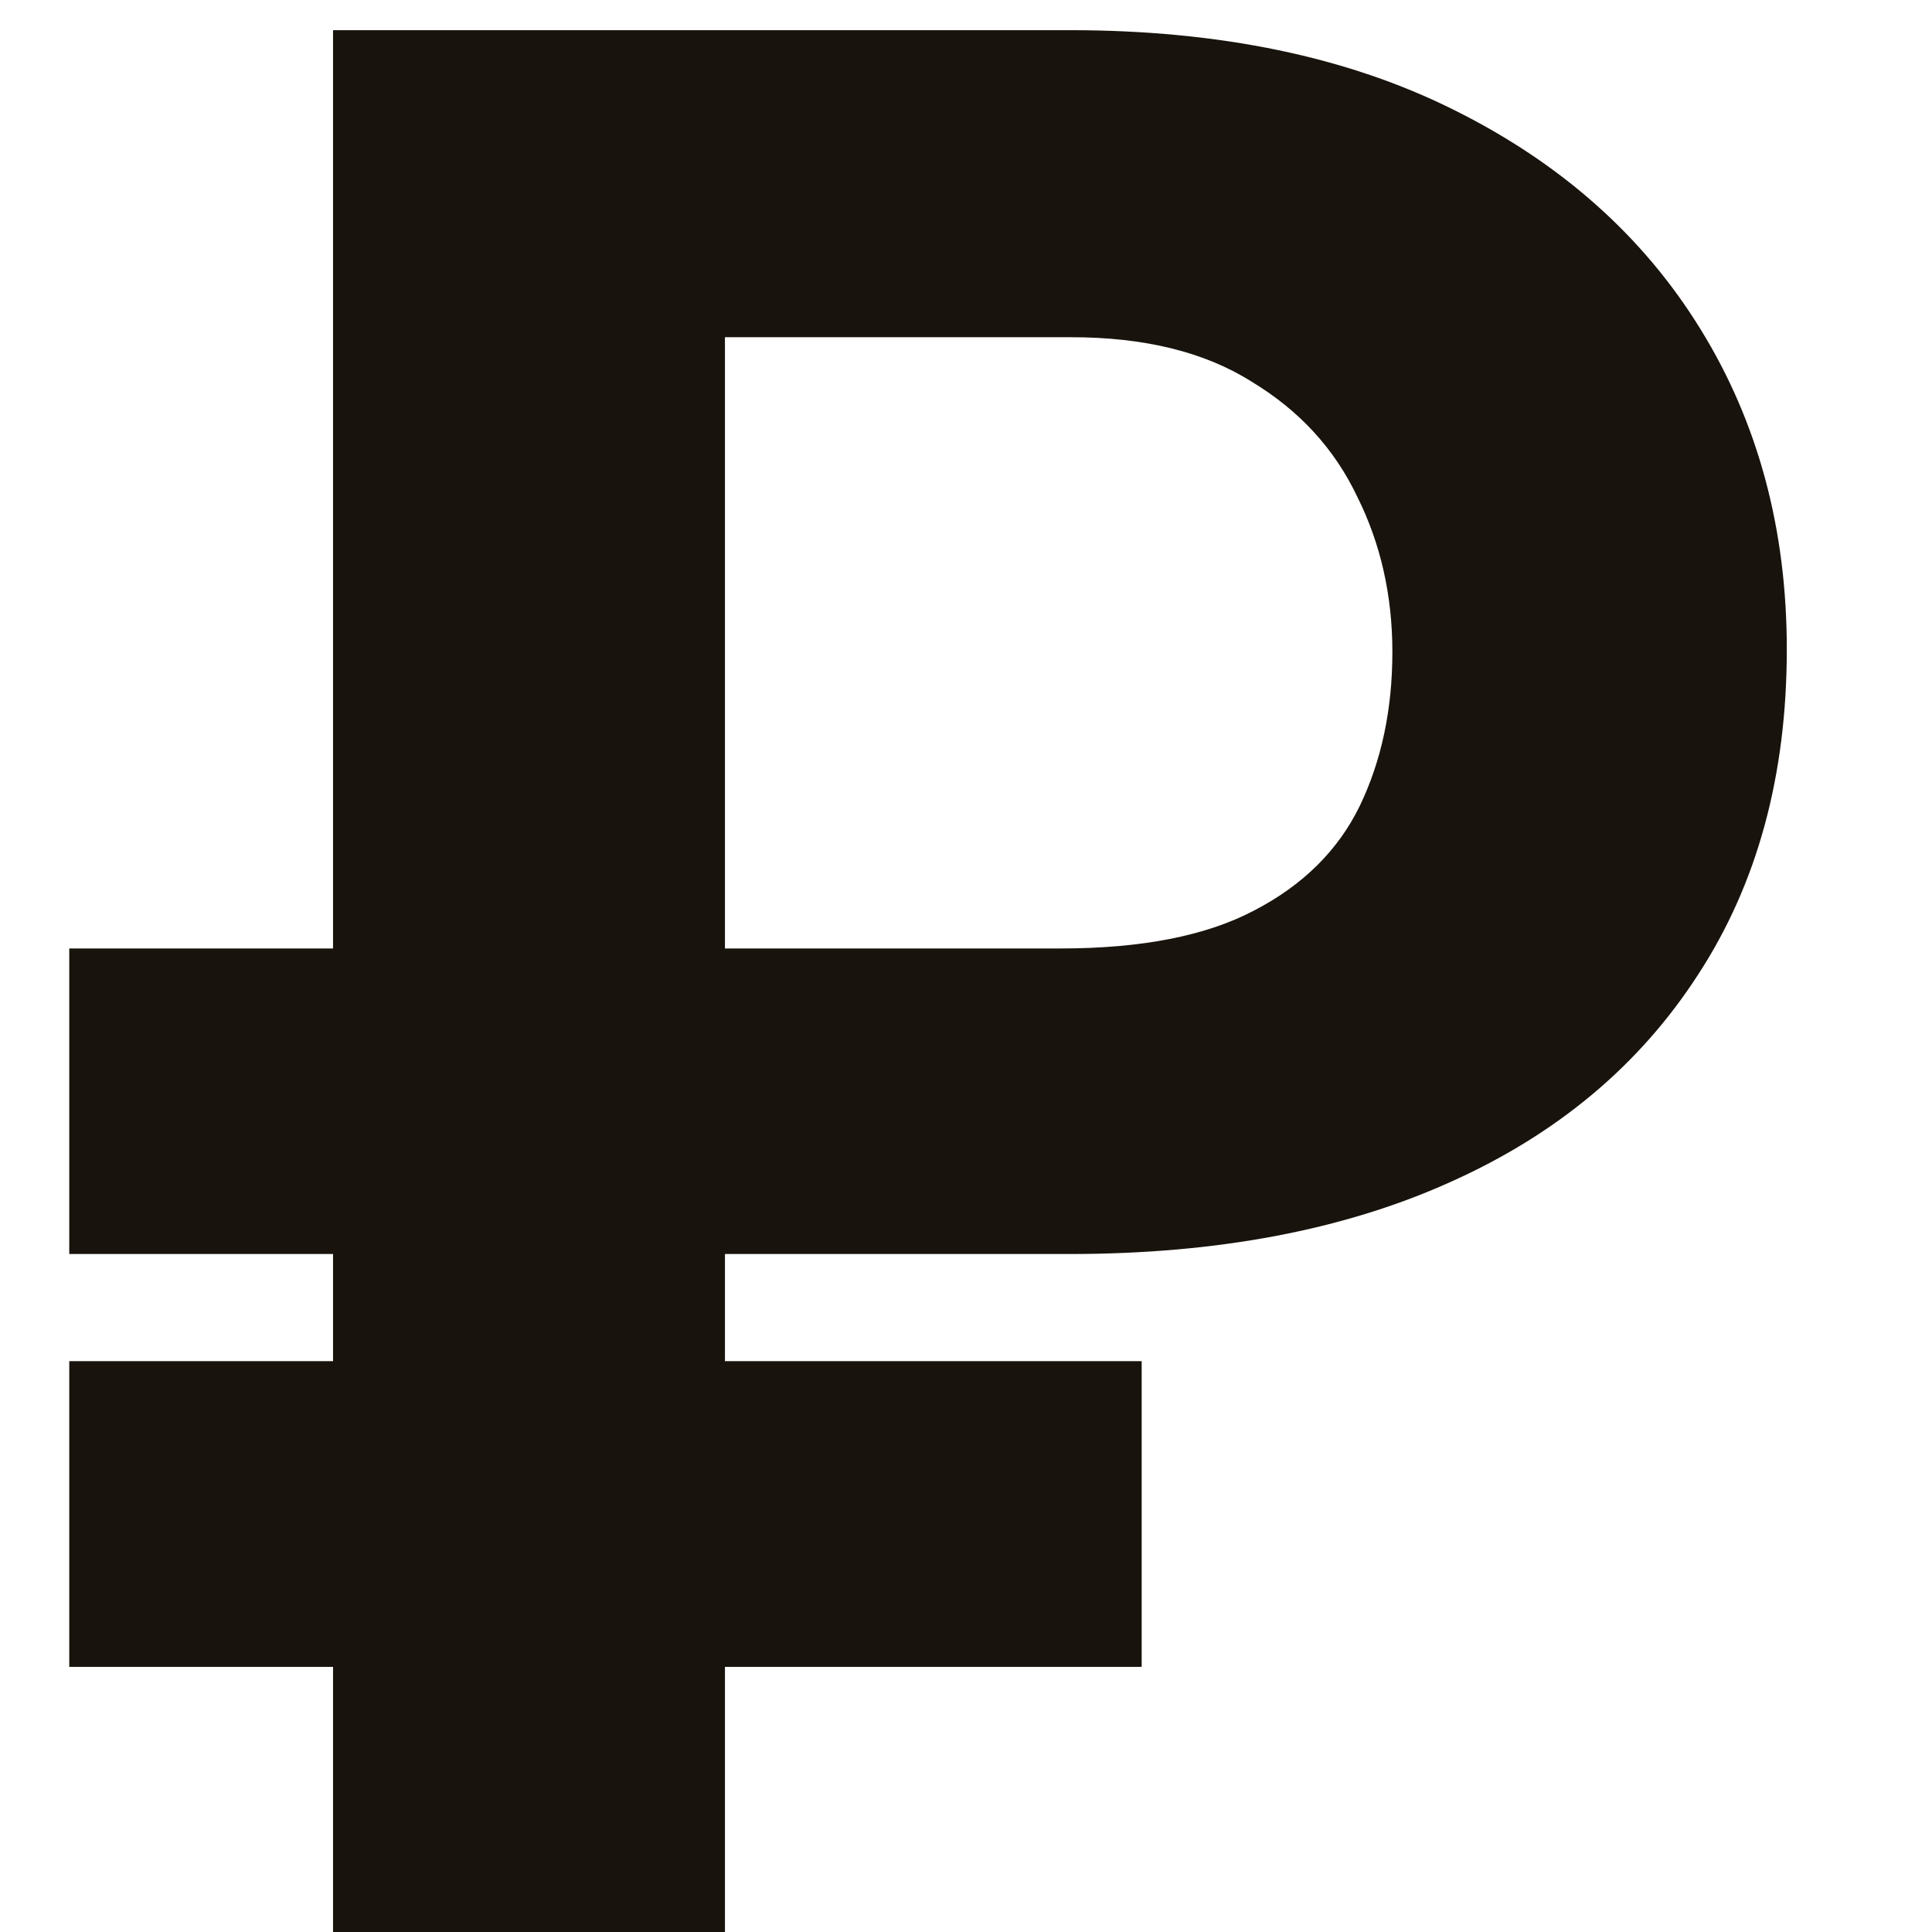 <svg width="13" height="13" viewBox="0 0 13 13" fill="none" xmlns="http://www.w3.org/2000/svg">
<path d="M7.198 8.438H0.466V6.382H7.137C7.682 6.382 8.115 6.297 8.438 6.127C8.766 5.957 9.003 5.723 9.149 5.424C9.296 5.119 9.369 4.773 9.369 4.387C9.369 4.006 9.29 3.657 9.132 3.341C8.979 3.019 8.742 2.761 8.42 2.567C8.104 2.368 7.699 2.269 7.207 2.269H4.878V13H2.241V0.203H7.198C8.206 0.203 9.067 0.382 9.782 0.739C10.503 1.097 11.057 1.589 11.443 2.216C11.83 2.843 12.023 3.561 12.023 4.369C12.023 5.219 11.824 5.948 11.426 6.558C11.033 7.167 10.477 7.633 9.756 7.955C9.041 8.277 8.188 8.438 7.198 8.438ZM7.682 9.159V11.216H0.466V9.159H7.682Z" fill="#18130C"/>
</svg>
